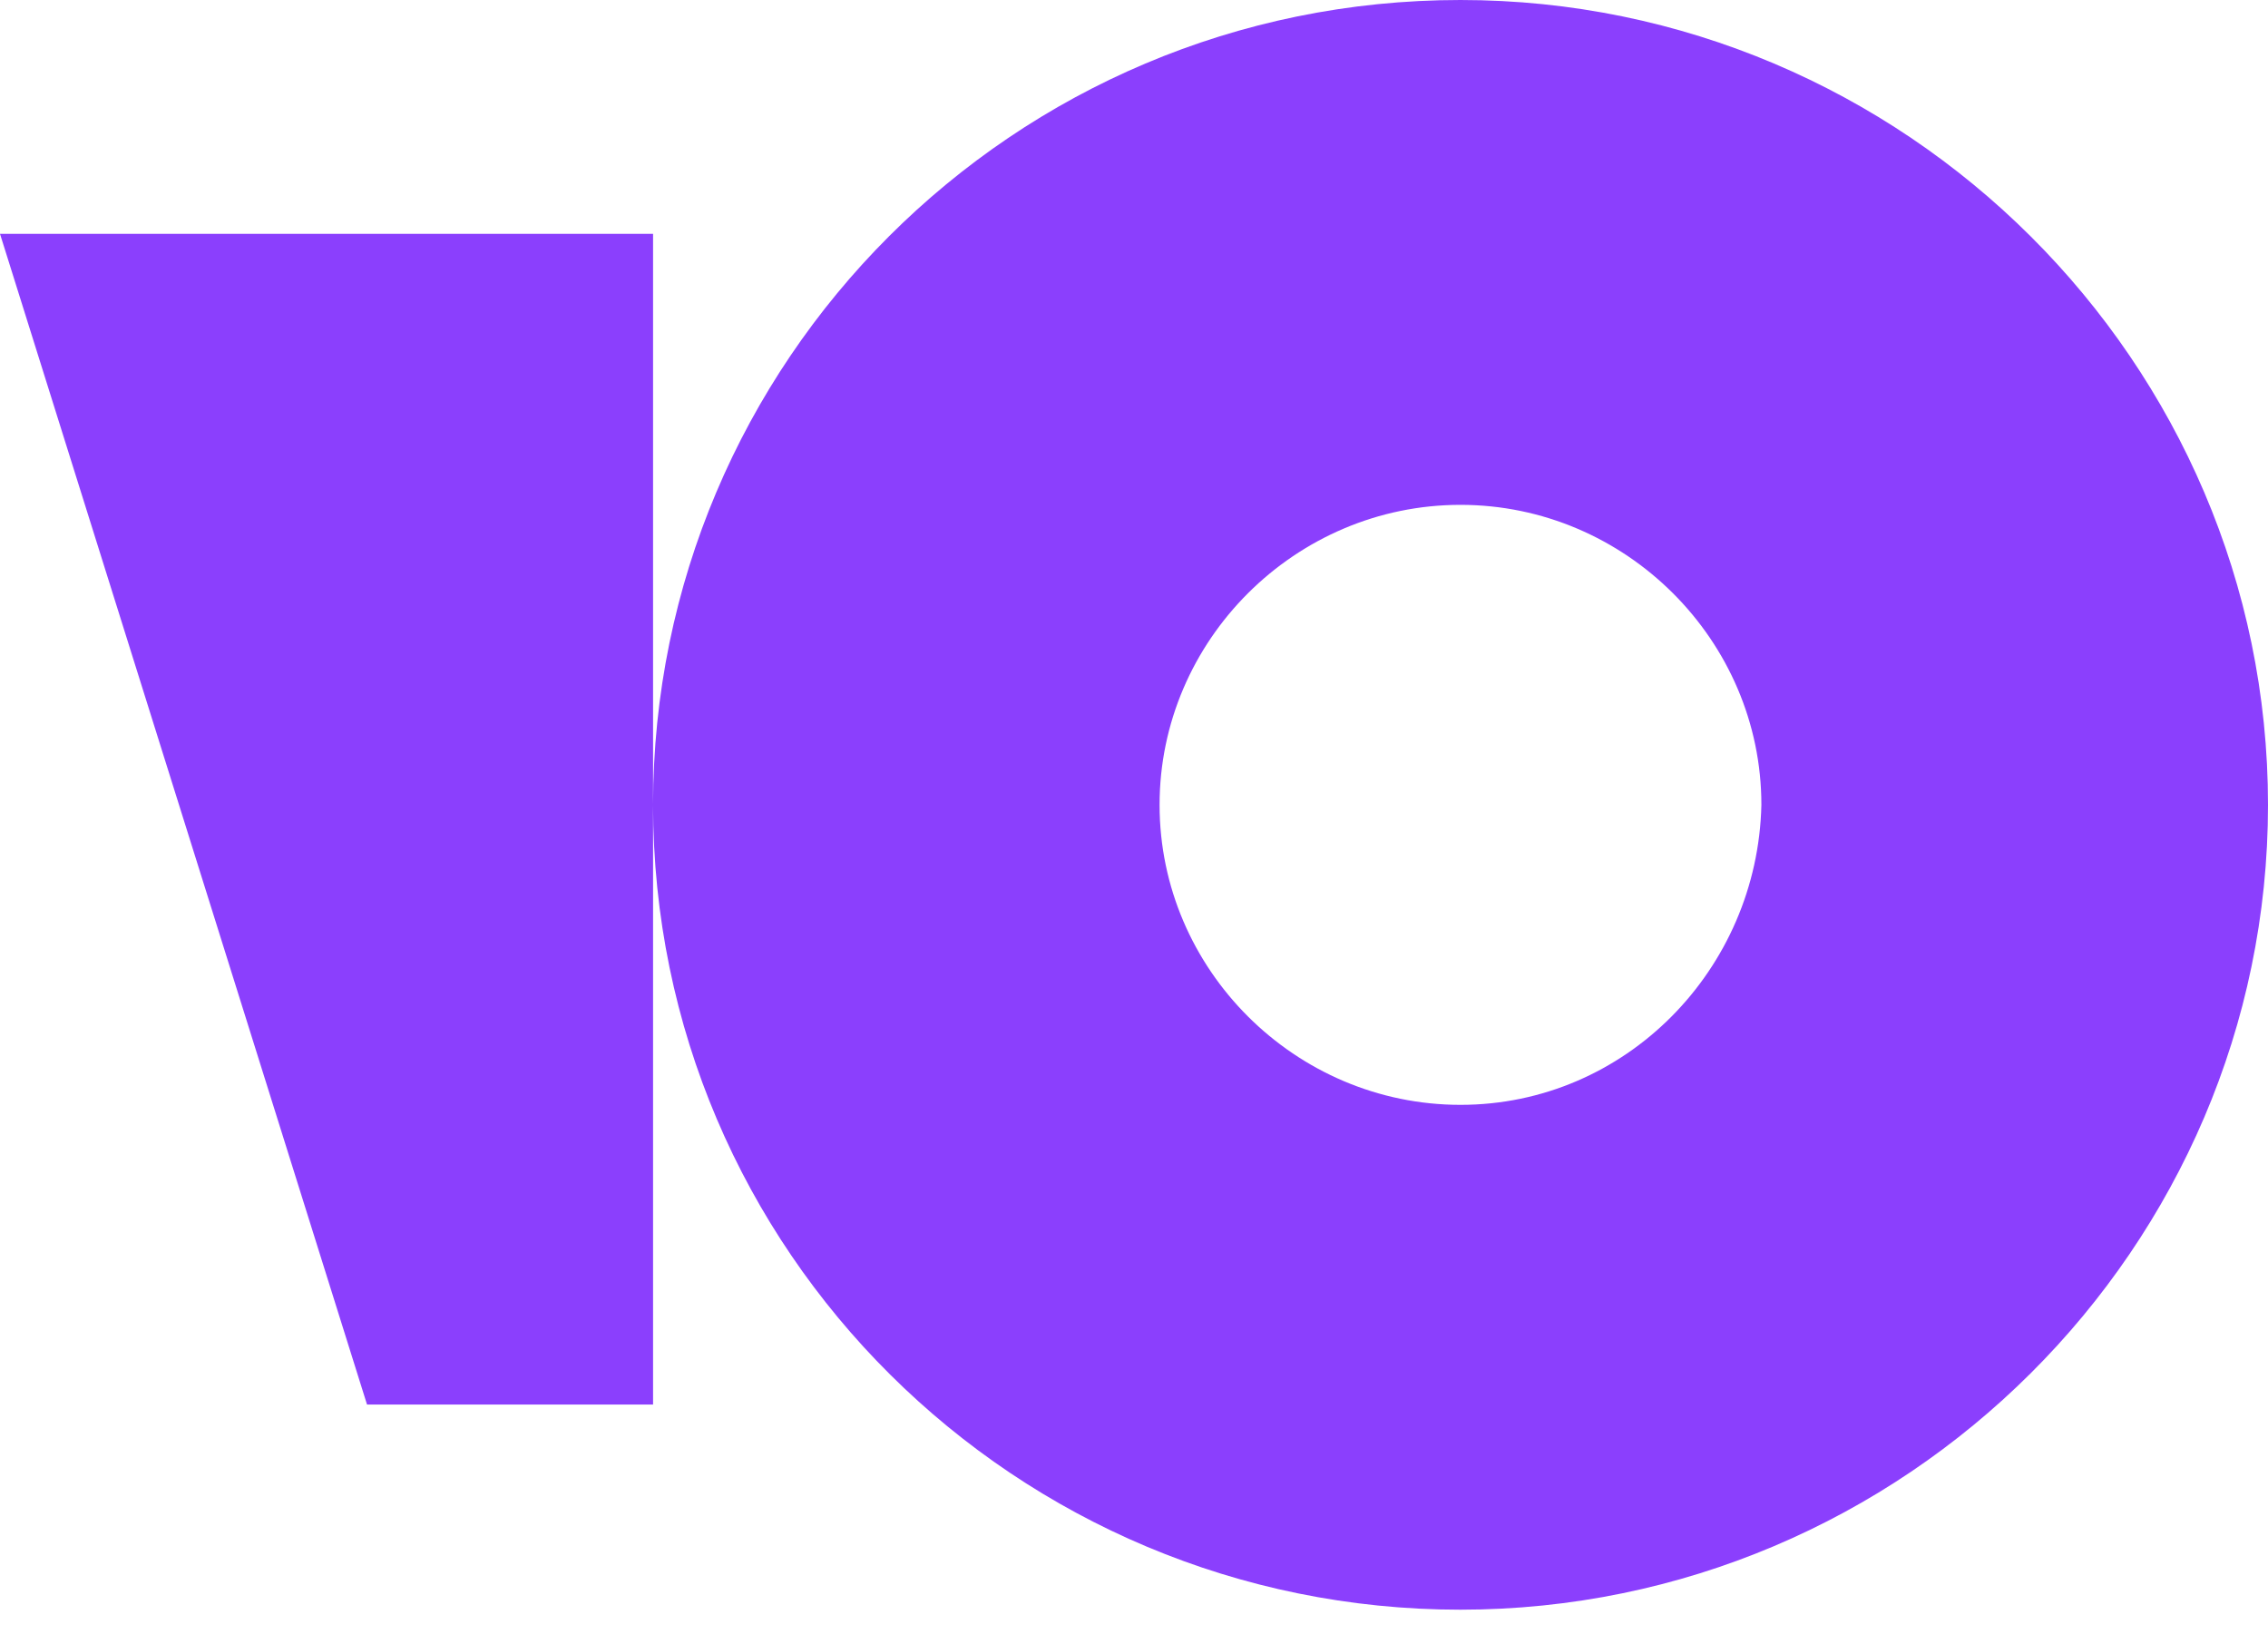 <svg width="40" height="29" viewBox="0 0 40 29" fill="none" xmlns="http://www.w3.org/2000/svg">
  <path d="M25.758 0C17.862 0 11.518 6.387 11.518 14.194C11.518 22.064 17.925 28.387 25.756 28.387C33.587 28.387 40 22 40 14.194C40 6.387 33.589 0 25.758 0ZM25.758 19.484C22.845 19.484 20.451 17.097 20.451 14.194C20.451 11.291 22.845 8.903 25.758 8.903C28.67 8.903 31.065 11.291 31.065 14.194C31 17.097 28.67 19.484 25.758 19.484ZM11.518 4.124V24.769H6.473L0 4.124H11.518Z" fill="#8B3FFD" />
</svg>
